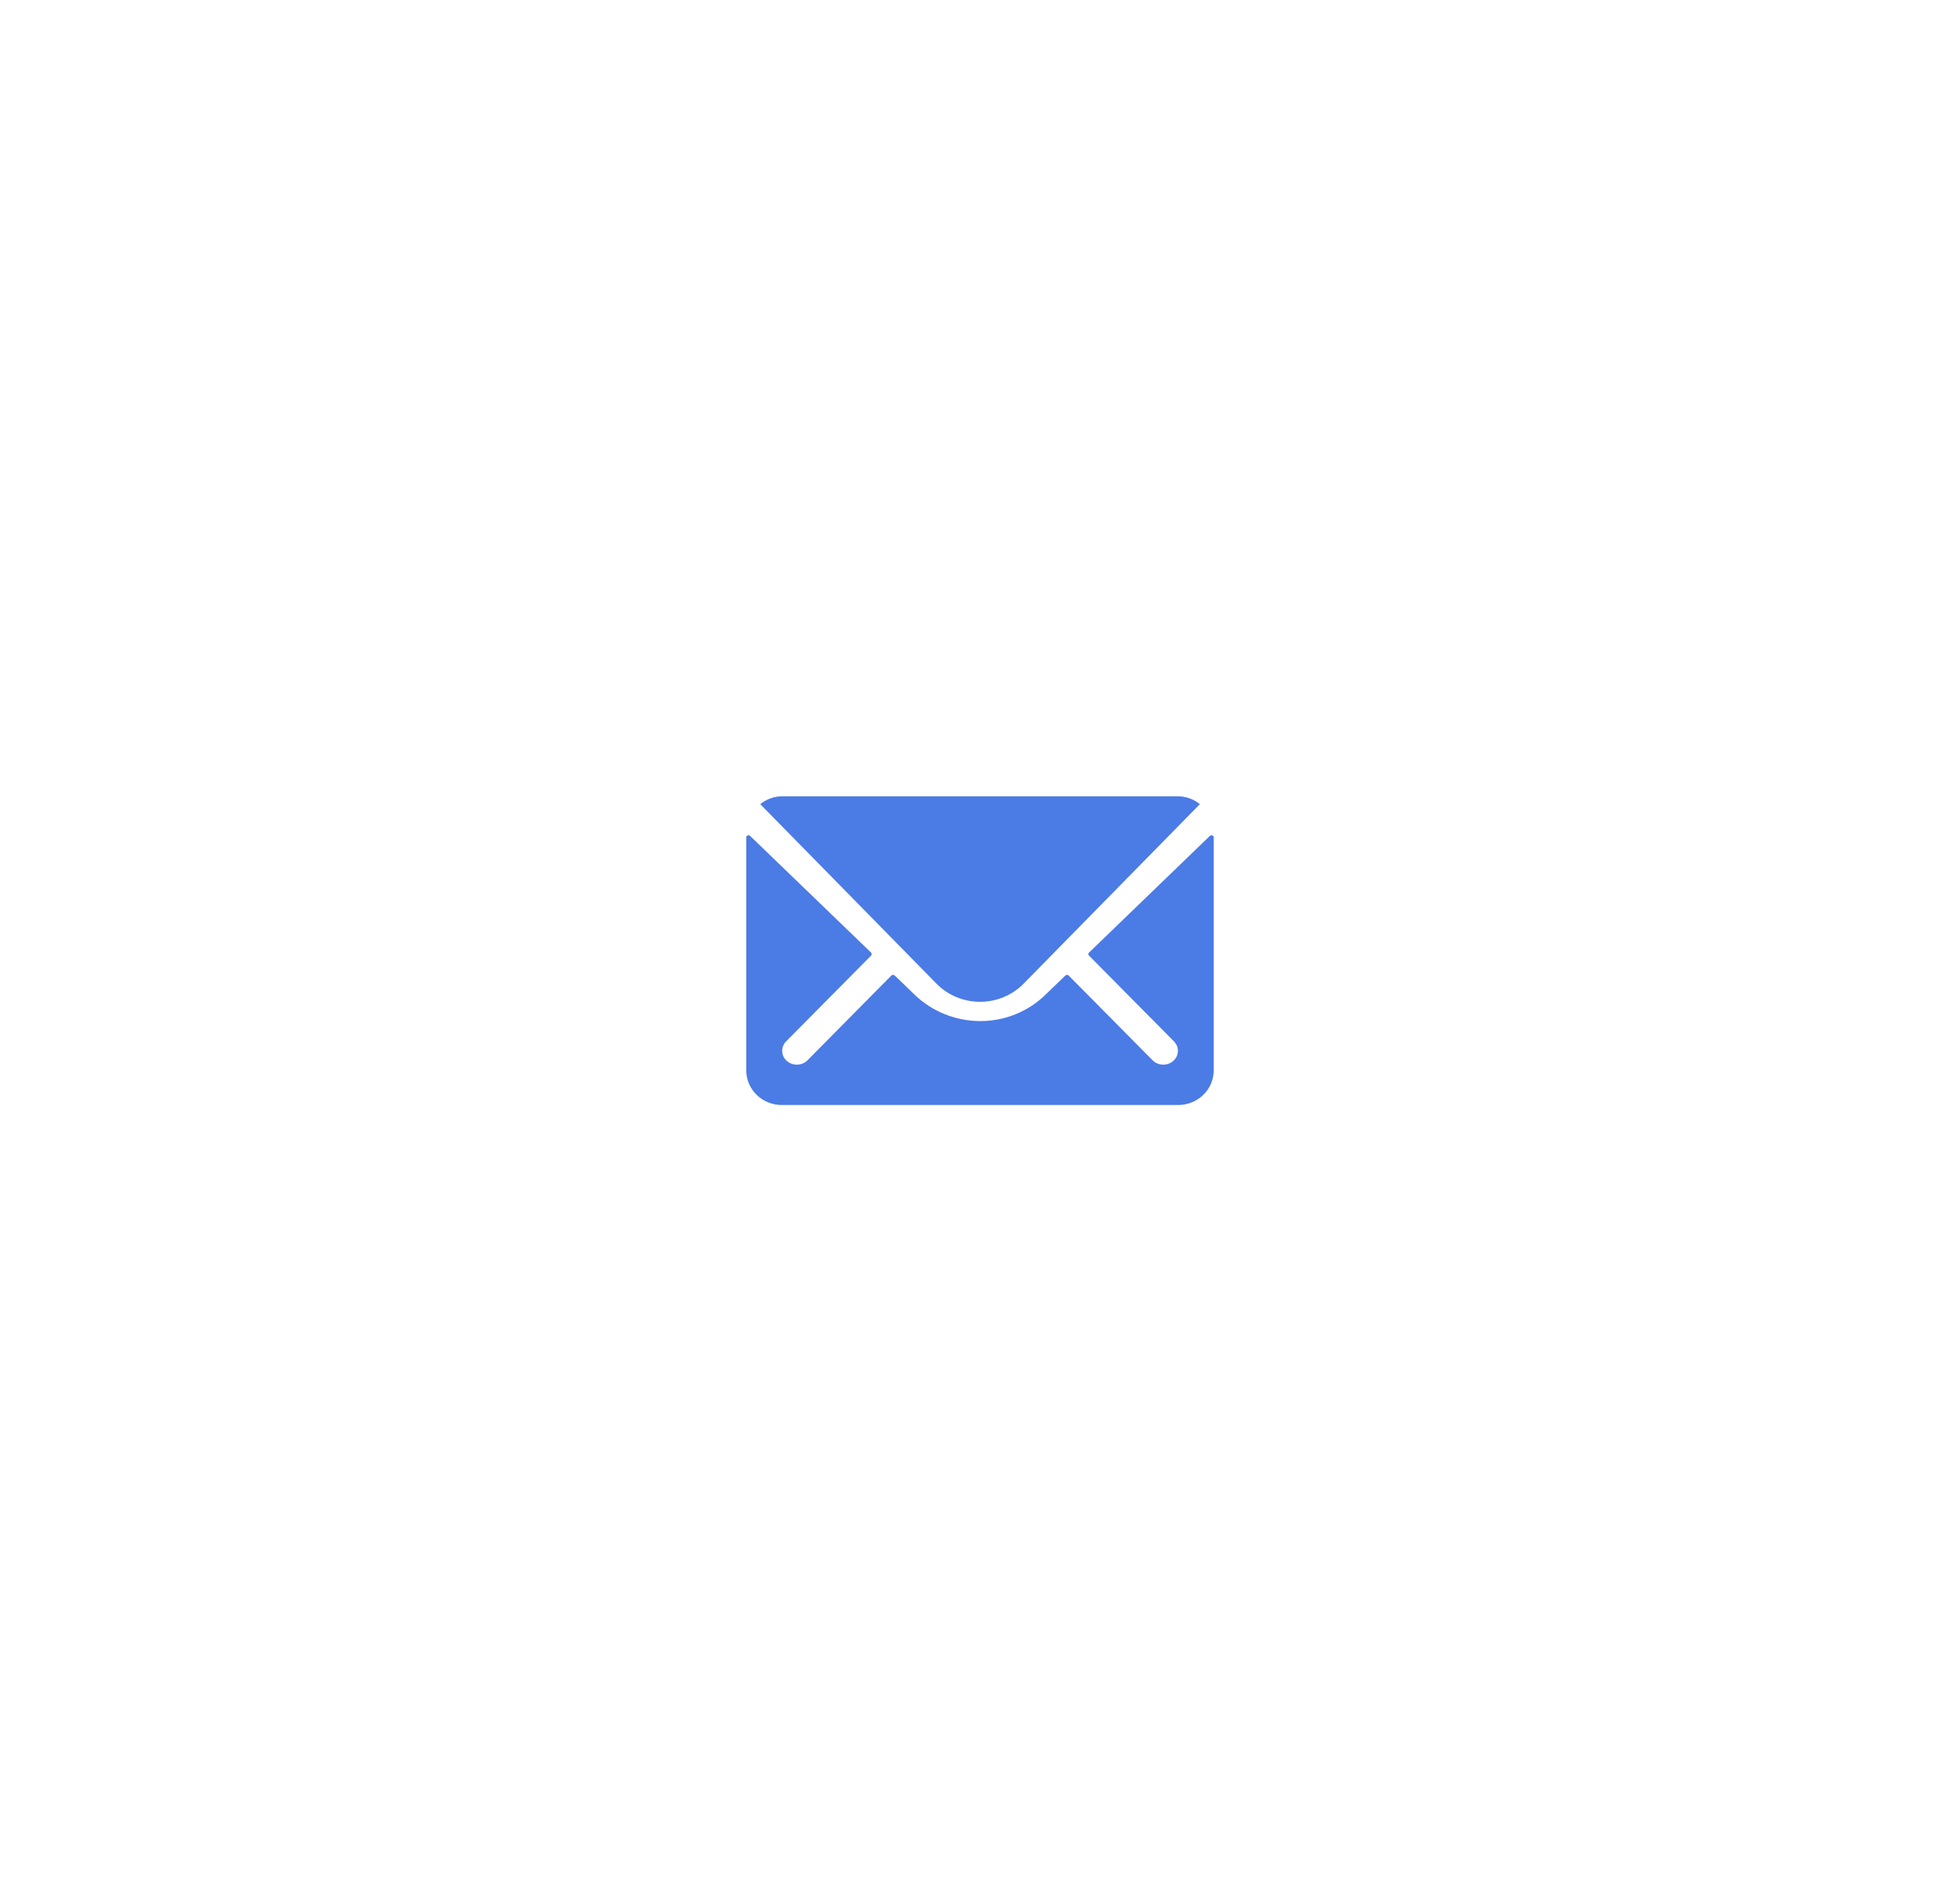 
<svg width="67" height="65" viewBox="0 0 67 65" fill="none" xmlns="http://www.w3.org/2000/svg">
<g filter="url(#filter0_d)">
<rect x="20" y="16" width="27" height="25" rx="3" fill="white"/>
<path d="M41.359 24.576L37.226 28.567C37.218 28.574 37.212 28.582 37.209 28.591C37.205 28.599 37.203 28.609 37.203 28.618C37.203 28.628 37.205 28.637 37.209 28.646C37.212 28.655 37.218 28.663 37.226 28.669L40.118 31.59C40.164 31.633 40.201 31.685 40.227 31.743C40.252 31.8 40.265 31.862 40.265 31.925C40.265 31.987 40.252 32.049 40.227 32.107C40.201 32.164 40.164 32.217 40.118 32.26C40.023 32.349 39.896 32.398 39.765 32.398C39.633 32.398 39.506 32.349 39.411 32.26L36.53 29.35C36.515 29.336 36.495 29.328 36.475 29.328C36.454 29.328 36.434 29.336 36.419 29.35L35.716 30.027C35.129 30.592 34.337 30.908 33.511 30.908C32.667 30.906 31.857 30.58 31.26 30.001L30.584 29.349C30.569 29.335 30.549 29.327 30.528 29.327C30.507 29.327 30.487 29.335 30.472 29.349L27.592 32.26C27.497 32.349 27.37 32.398 27.238 32.398C27.107 32.398 26.98 32.349 26.885 32.26C26.838 32.217 26.802 32.164 26.776 32.107C26.751 32.049 26.738 31.987 26.738 31.925C26.738 31.862 26.751 31.8 26.776 31.743C26.802 31.685 26.838 31.633 26.885 31.59L29.777 28.669C29.79 28.655 29.797 28.637 29.797 28.618C29.797 28.6 29.79 28.581 29.777 28.567L25.64 24.576C25.63 24.566 25.616 24.558 25.602 24.555C25.587 24.552 25.571 24.553 25.557 24.558C25.543 24.564 25.531 24.573 25.523 24.586C25.514 24.598 25.51 24.613 25.51 24.627V32.613C25.515 32.925 25.647 33.223 25.877 33.442C26.107 33.66 26.417 33.781 26.739 33.778H40.26C40.582 33.781 40.892 33.66 41.122 33.442C41.352 33.223 41.484 32.925 41.489 32.613V24.627C41.489 24.613 41.484 24.599 41.475 24.587C41.467 24.575 41.455 24.566 41.441 24.561C41.427 24.555 41.412 24.554 41.398 24.557C41.383 24.56 41.37 24.566 41.359 24.576Z" fill="#4B7BE5"/>
<path d="M33.5 30.249C33.781 30.25 34.059 30.194 34.317 30.085C34.575 29.977 34.807 29.819 35 29.62L41.016 23.492C40.803 23.318 40.534 23.223 40.257 23.223H26.747C26.47 23.222 26.201 23.318 25.988 23.492L32.004 29.62C32.196 29.818 32.428 29.977 32.685 30.085C32.943 30.193 33.22 30.249 33.5 30.249Z" fill="#4B7BE5"/>
</g>
<defs>
<filter id="filter0_d" x="0" y="0" width="67" height="65" filterUnits="userSpaceOnUse" color-interpolation-filters="sRGB">
<feFlood flood-opacity="0" result="BackgroundImageFix"/>
<feColorMatrix in="SourceAlpha" type="matrix" values="0 0 0 0 0 0 0 0 0 0 0 0 0 0 0 0 0 0 127 0" result="hardAlpha"/>
<feOffset dy="4"/>
<feGaussianBlur stdDeviation="10"/>
<feColorMatrix type="matrix" values="0 0 0 0 0 0 0 0 0 0 0 0 0 0 0 0 0 0 0.08 0"/>
<feBlend mode="normal" in2="BackgroundImageFix" result="effect1_dropShadow"/>
<feBlend mode="normal" in="SourceGraphic" in2="effect1_dropShadow" result="shape"/>
</filter>
</defs>
</svg>
